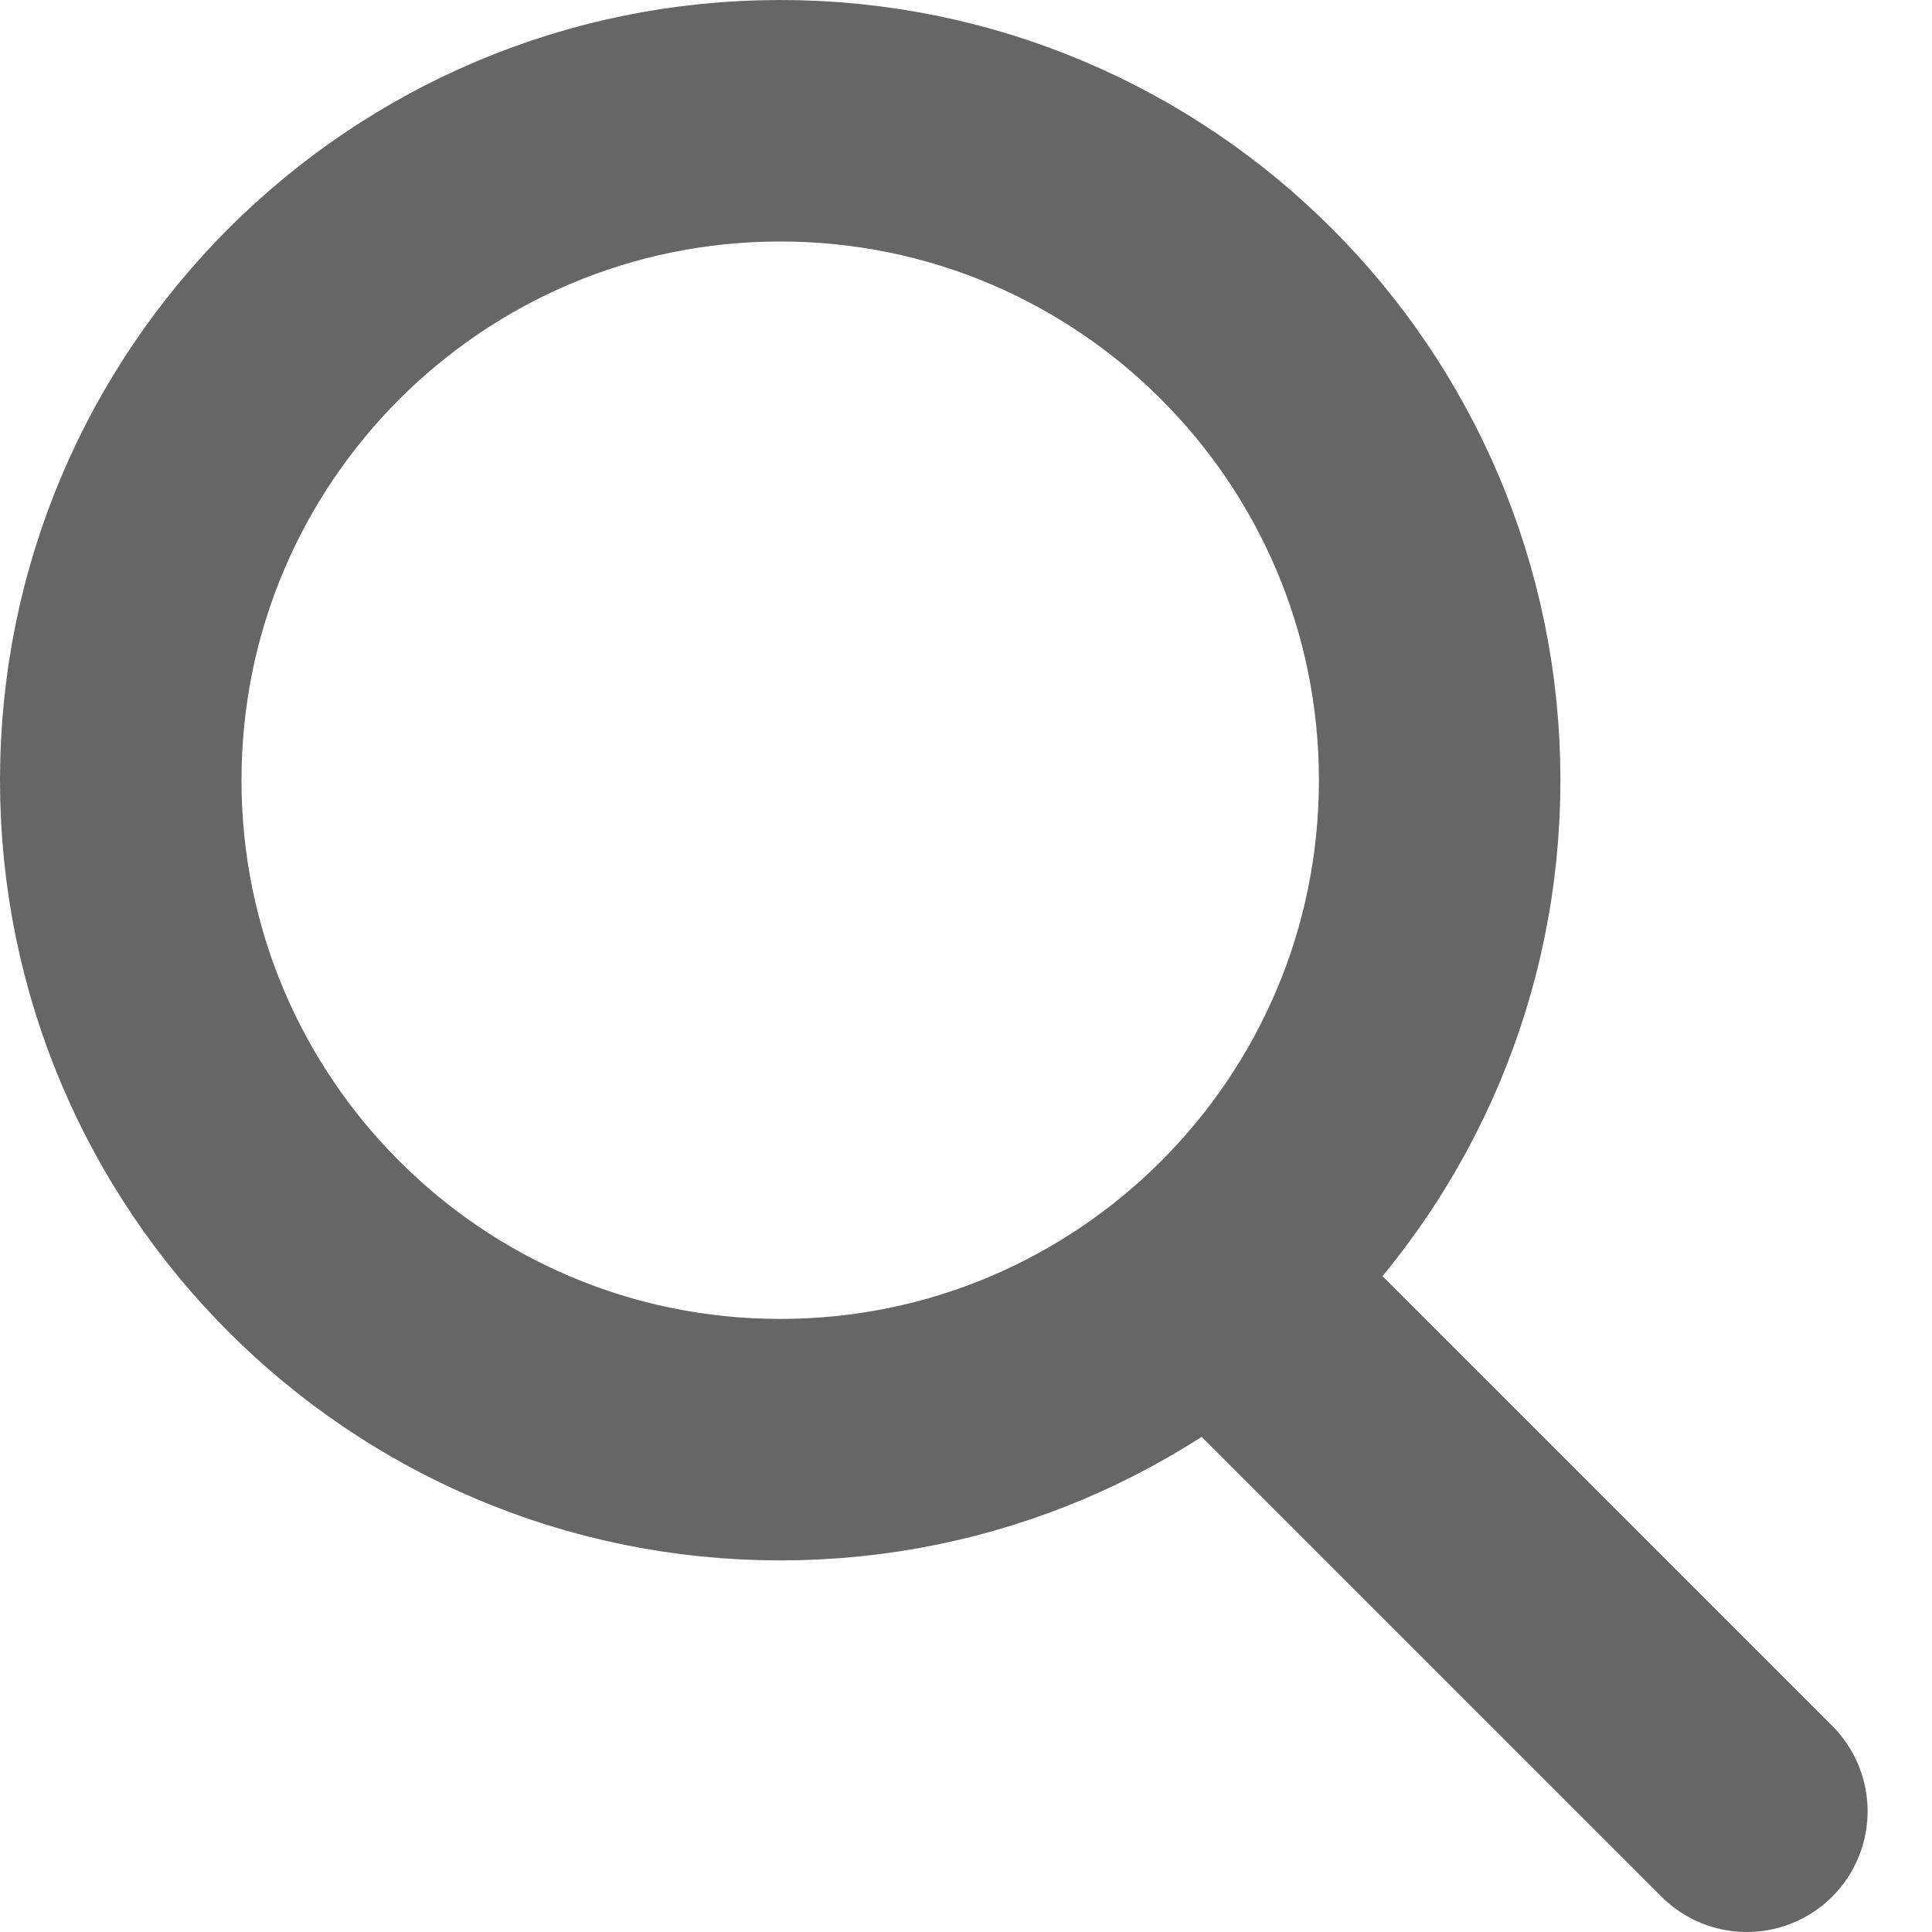 <svg
    width="24"
    height="24"
    viewBox="0 0 24 24"
    fill="none"
    xmlns="http://www.w3.org/2000/svg"
>
    <path
    d="M15.264 16.064L21.7 22.5M17.884 9.692C17.884 14.216 14.216 17.884 9.692 17.884C5.168 17.884 1.5 14.216 1.5 9.692C1.5 5.168 5.168 1.5 9.692 1.5C14.216 1.5 17.884 5.168 17.884 9.692Z"
    stroke="#666666"
    stroke-width="3"
    stroke-linecap="round"
    />
</svg>